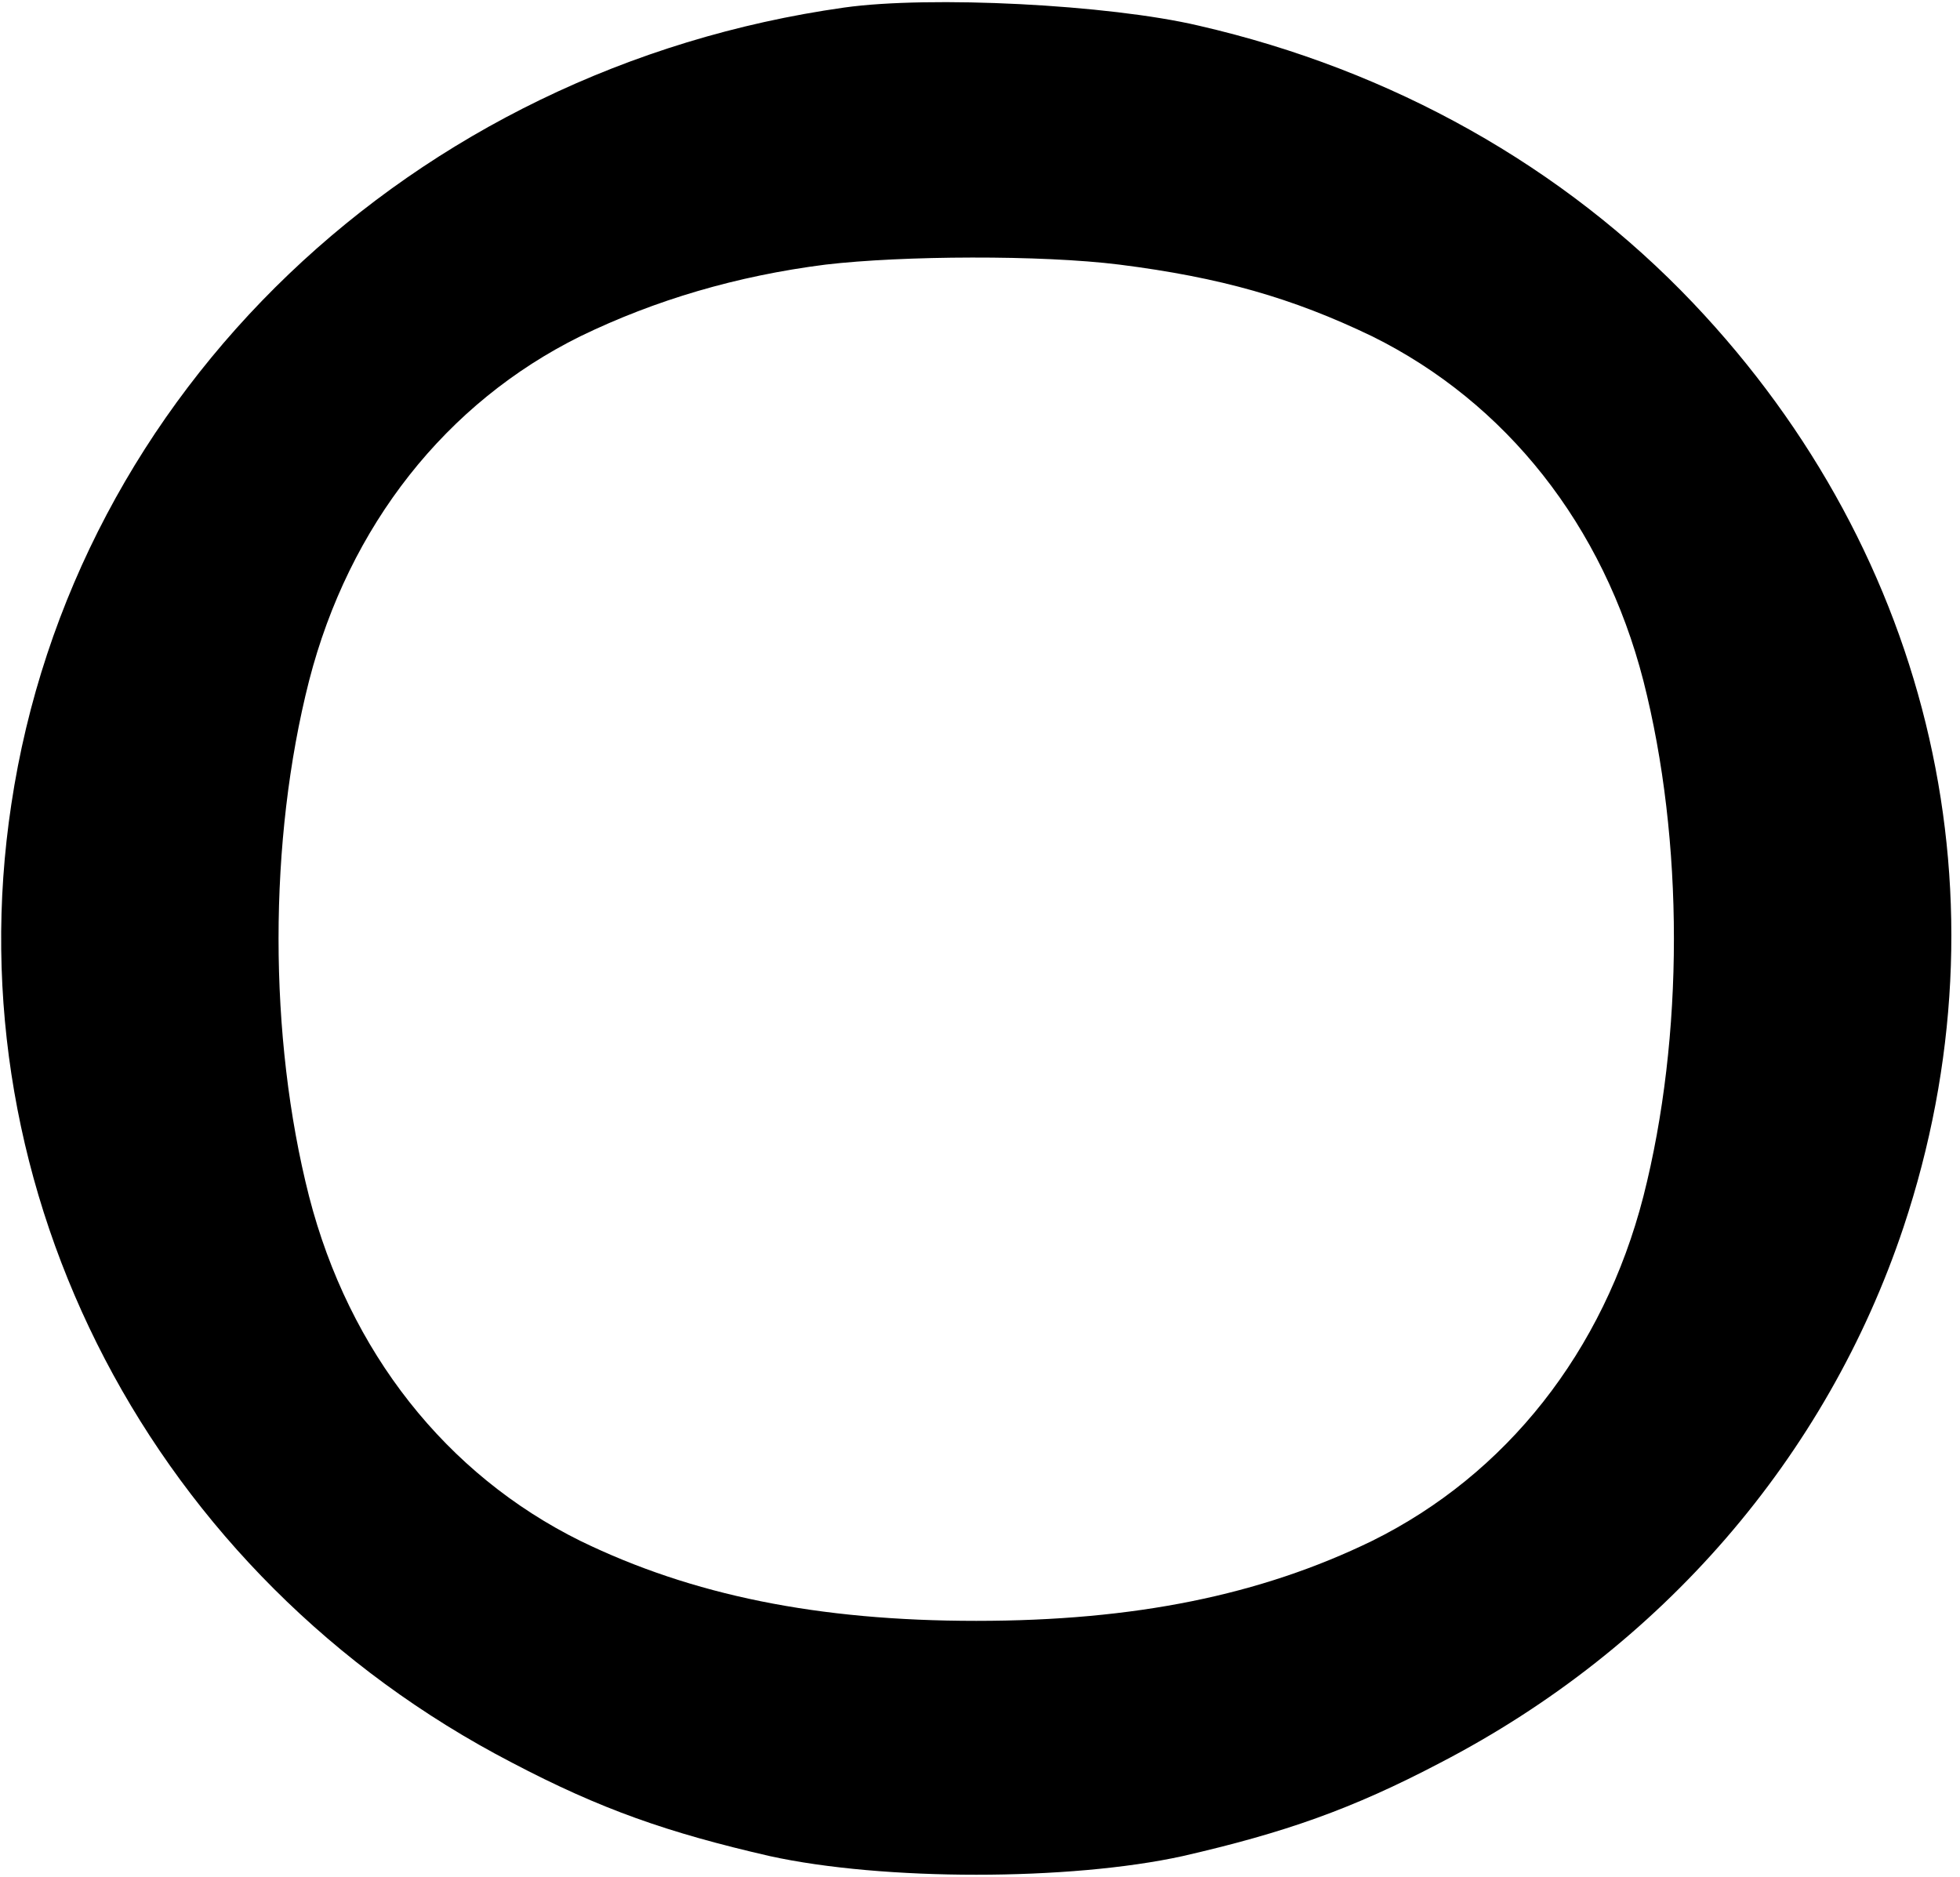 <?xml version="1.0" standalone="no"?>
<!DOCTYPE svg PUBLIC "-//W3C//DTD SVG 20010904//EN"
 "http://www.w3.org/TR/2001/REC-SVG-20010904/DTD/svg10.dtd">
<svg version="1.0" xmlns="http://www.w3.org/2000/svg"
 width="260pt" height="249pt" viewBox="0 0 260 249"
 preserveAspectRatio="xMidYMid meet">
<g transform="translate(0,249) scale(0.1,-0.1)"
fill="#000000" stroke="none">
<path d="M1120 2480 c-574 -81 -1023 -510 -1105 -1057 -78 -515 188 -1024 664
-1271 118 -62 207 -93 342 -124 150 -33 398 -33 548 0 135 31 224 62 342 124
293 152 512 405 614 710 144 432 40 890 -279 1226 -172 181 -399 309 -656 368
-119 28 -356 40 -470 24z m365 -341 c134 -17 229 -44 335 -95 178 -88 307
-251 360 -457 54 -212 54 -472 0 -684 -53 -206 -182 -369 -360 -457 -148 -72
-315 -106 -525 -106 -210 0 -377 34 -525 106 -178 88 -307 251 -360 457 -54
212 -54 472 0 684 53 206 182 369 360 457 99 48 207 80 325 95 102 12 286 13
390 0z"/>
</g>
</svg>
